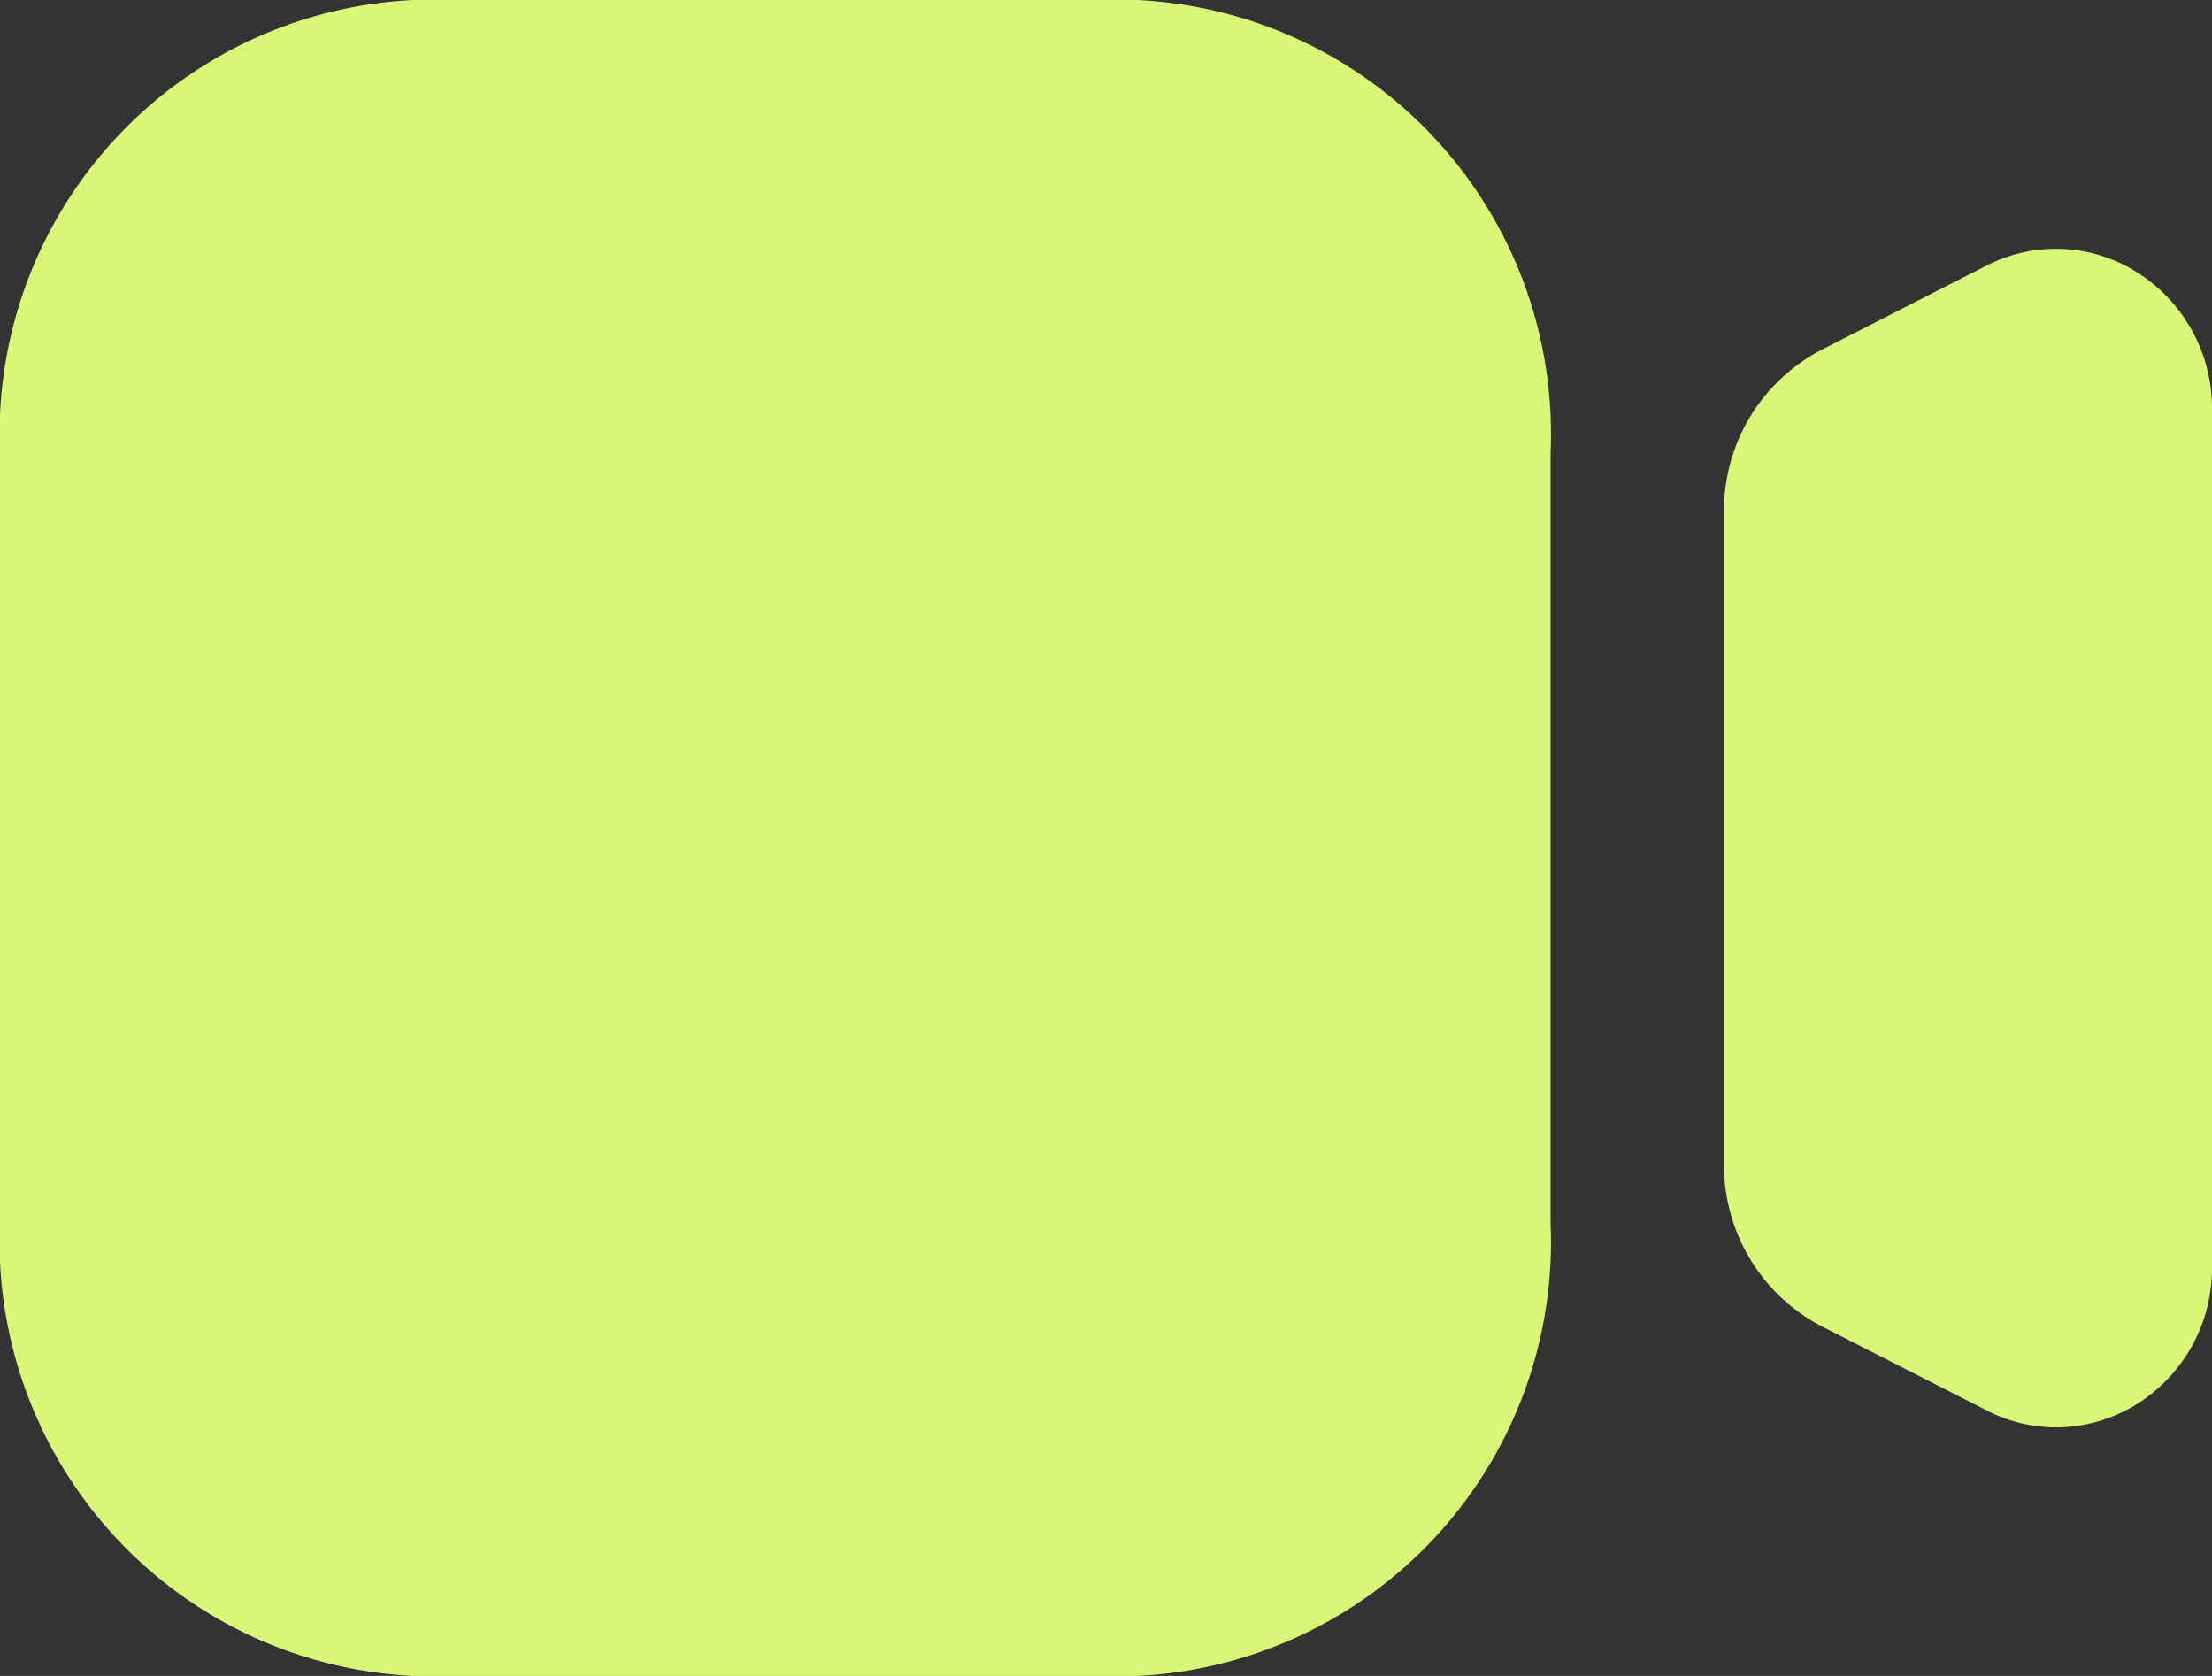<svg id="camera-icone" xmlns="http://www.w3.org/2000/svg" width="33" height="25" viewBox="0 0 33 25">
  <rect x="0" y="0" width="33" height="25" fill="#333333" stroke="none"/>
  <path id="Video" d="M6.787,25A6.484,6.484,0,0,1,0,18.232V6.768A6.483,6.483,0,0,1,6.787,0h9.558a6.483,6.483,0,0,1,6.787,6.768V18.232A6.484,6.484,0,0,1,16.344,25Zm22.842-3.966-2.443-1.245a2.71,2.71,0,0,1-1.466-2.428V7.638a2.7,2.7,0,0,1,1.466-2.425l2.444-1.248a2.265,2.265,0,0,1,2.266.106A2.393,2.393,0,0,1,33,6.1V18.9a2.389,2.389,0,0,1-1.1,2.032,2.294,2.294,0,0,1-1.227.36A2.266,2.266,0,0,1,29.629,21.034Z" fill="#d9f777"/>
</svg>
